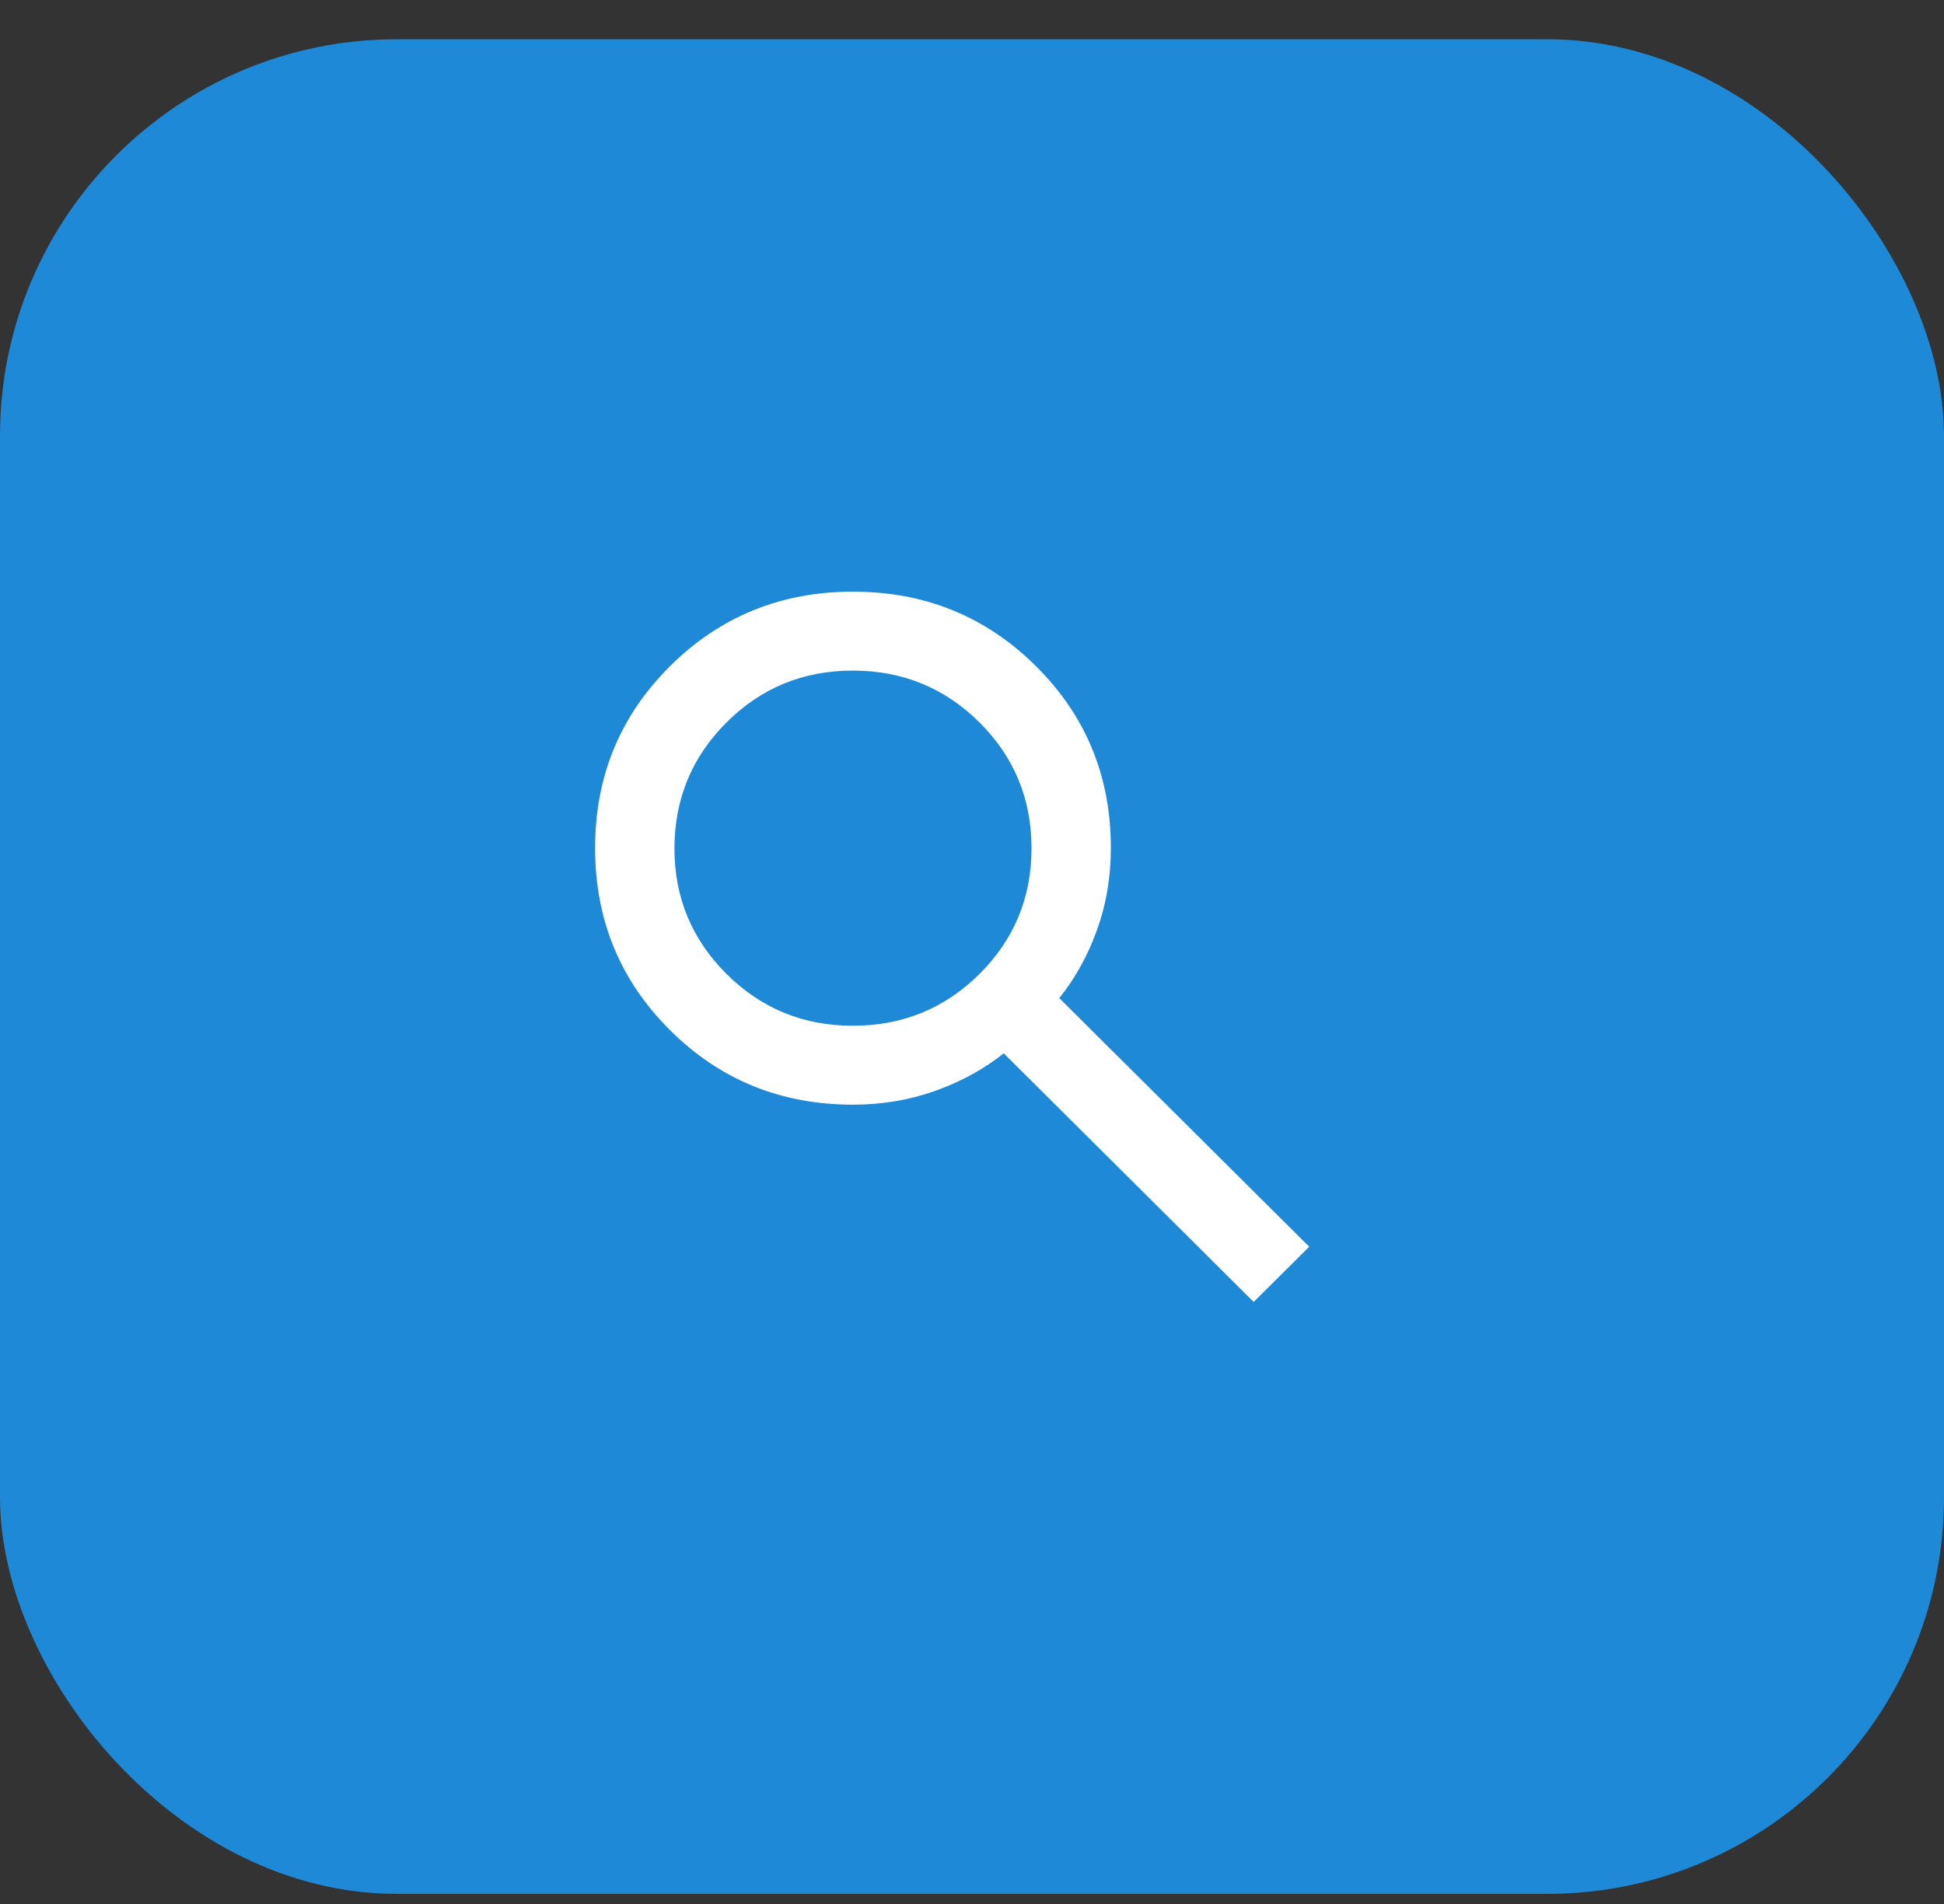 <svg width="49" height="48" viewBox="0 0 49 48" fill="none" xmlns="http://www.w3.org/2000/svg">
<rect x="0" y="0" width="49" height="48" fill="#333333" stroke="none"/>
<rect y="0.99" width="49" height="46.755" rx="10" fill="#1E89D6"/>
<path d="M31.6 32.822L25.3 26.555C24.8 26.953 24.225 27.268 23.575 27.5C22.925 27.733 22.233 27.849 21.5 27.849C19.683 27.849 18.146 27.223 16.888 25.97C15.63 24.718 15.001 23.189 15 21.383C14.999 19.576 15.629 18.047 16.888 16.795C18.147 15.543 19.685 14.916 21.5 14.916C23.315 14.916 24.853 15.543 26.113 16.795C27.373 18.047 28.002 19.576 28 21.383C28 22.112 27.883 22.8 27.65 23.447C27.417 24.093 27.1 24.665 26.7 25.163L33 31.43L31.6 32.822ZM21.5 25.859C22.75 25.859 23.813 25.424 24.688 24.554C25.563 23.684 26.001 22.627 26 21.383C25.999 20.138 25.562 19.082 24.688 18.212C23.814 17.343 22.751 16.907 21.5 16.906C20.249 16.905 19.186 17.34 18.313 18.212C17.44 19.084 17.002 20.141 17 21.383C16.998 22.624 17.436 23.681 18.313 24.554C19.19 25.427 20.253 25.862 21.5 25.859Z" fill="white"/>
</svg>
